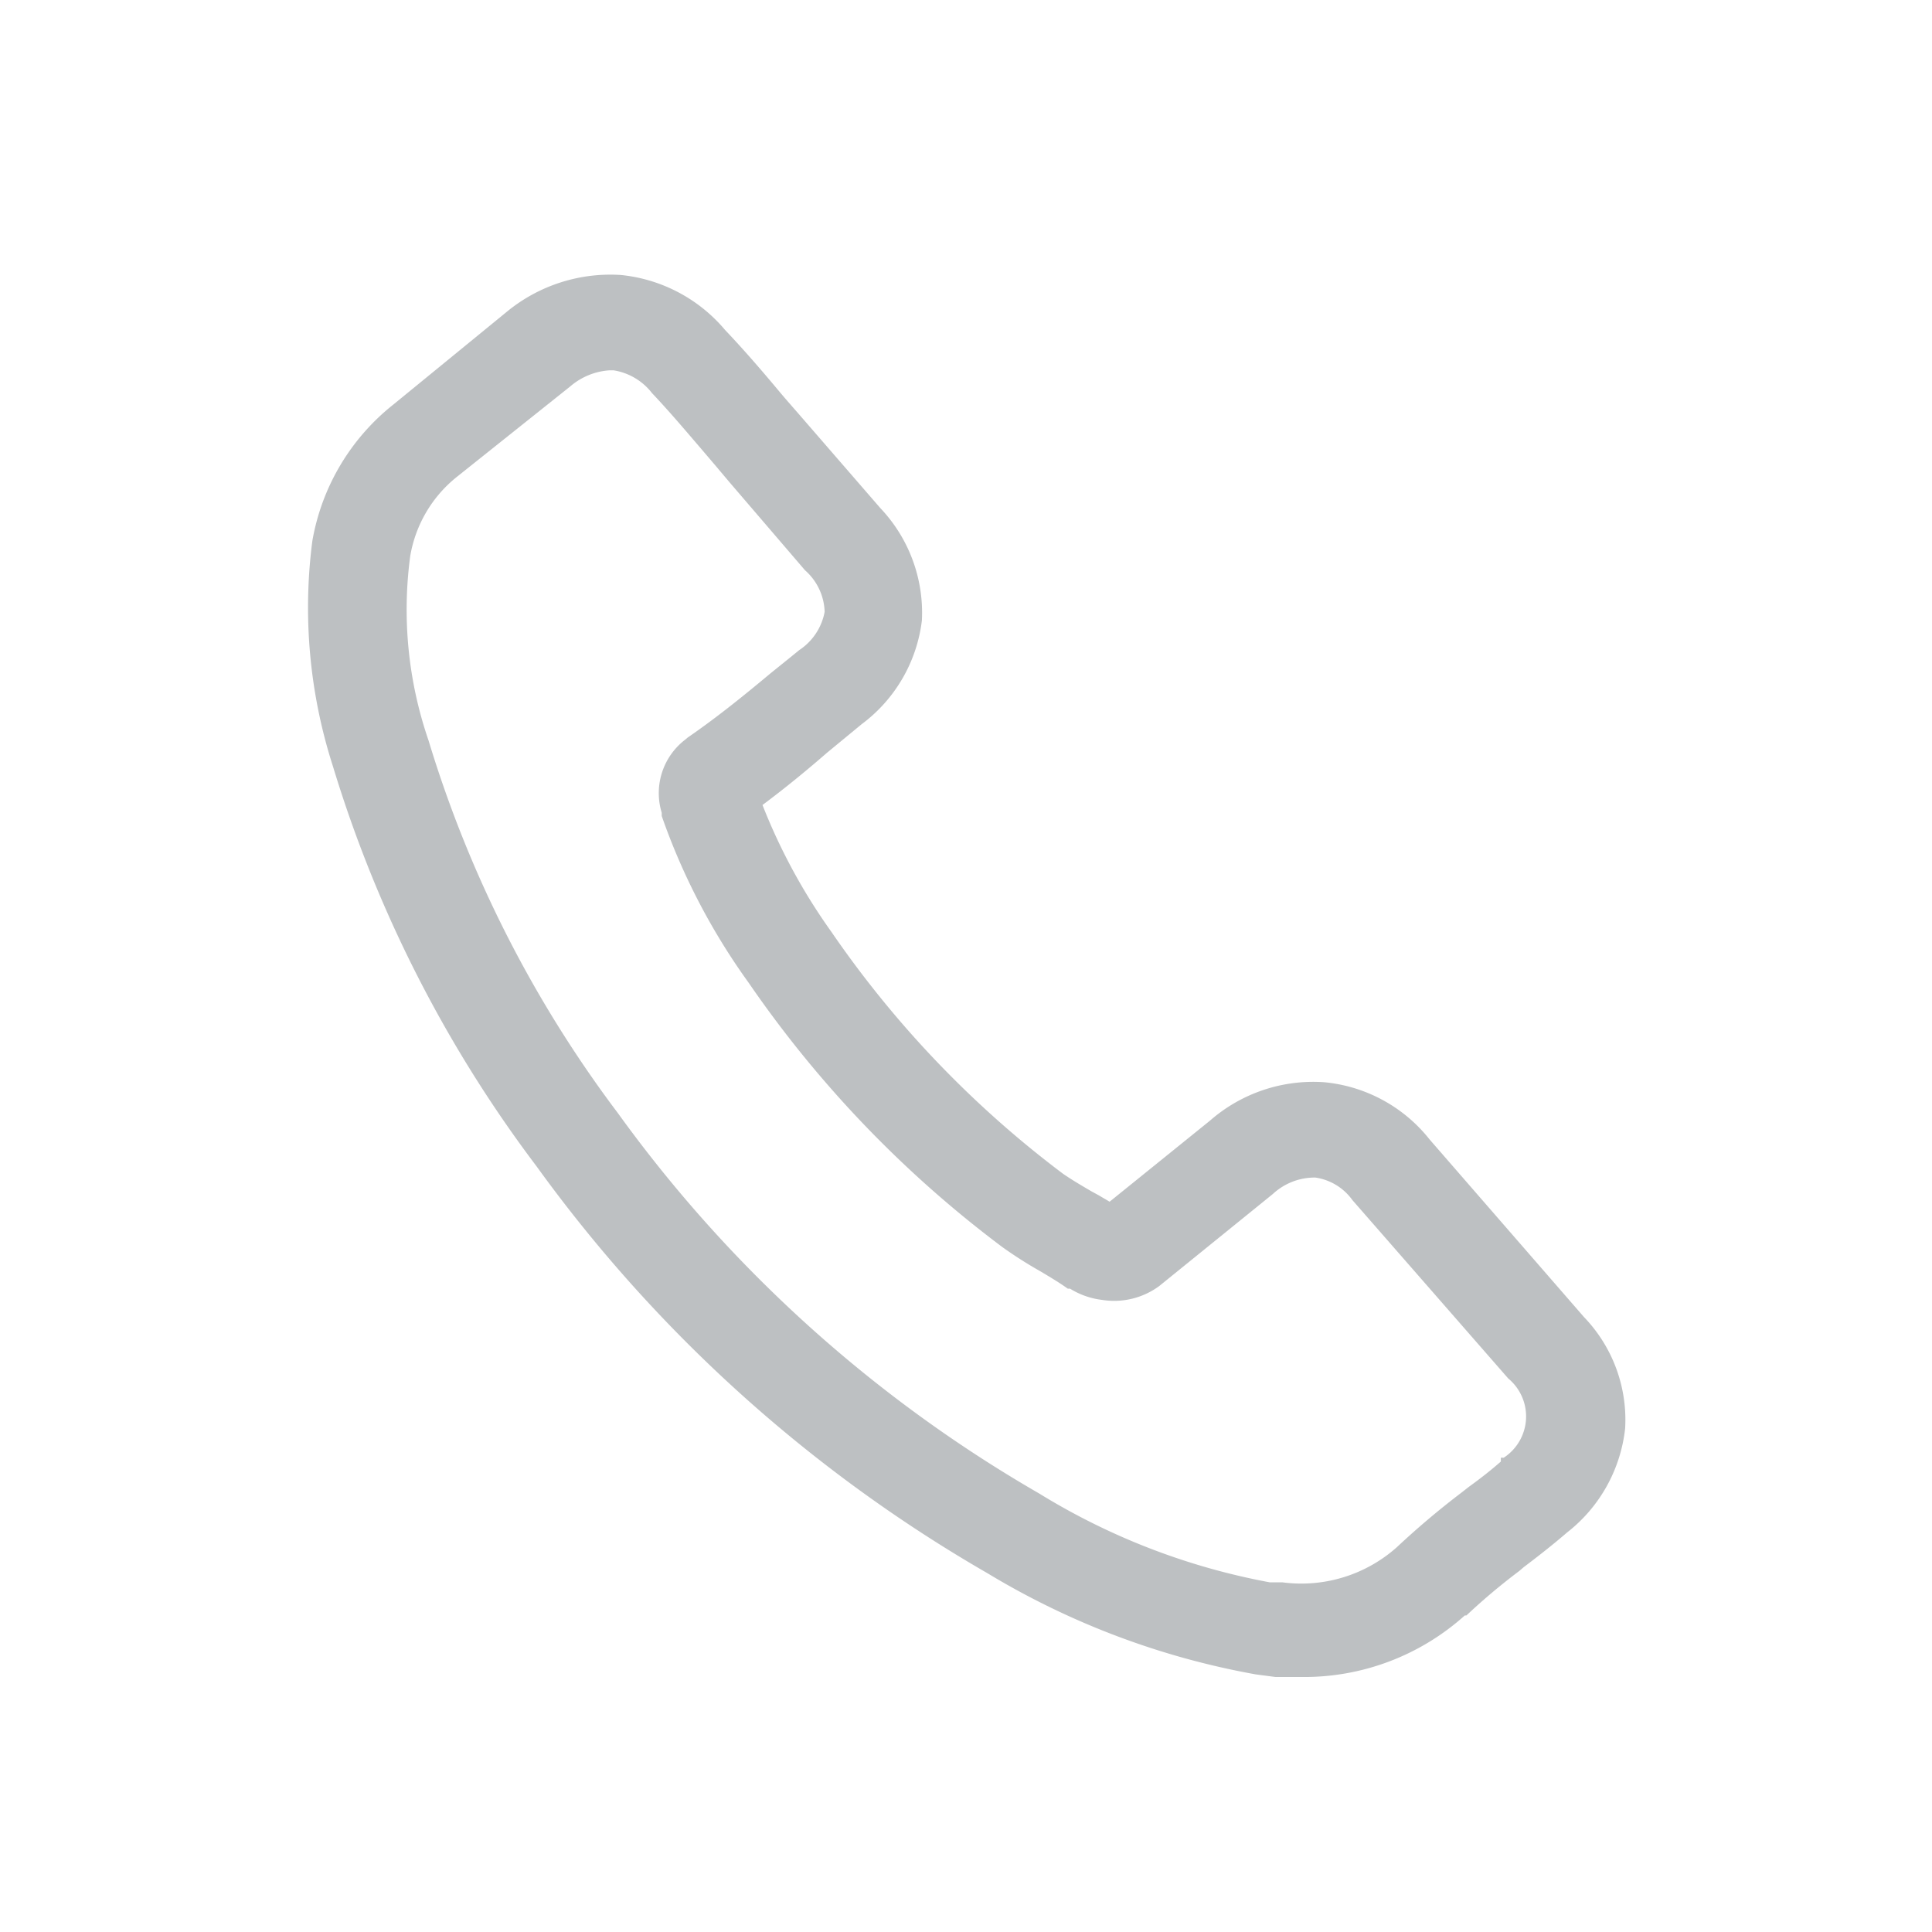 <svg id="Layer_1" data-name="Layer 1" xmlns="http://www.w3.org/2000/svg" viewBox="0 0 60 60"><defs><style>.cls-1{fill:#bdc0c2;}</style></defs><title>icons_v2-grey</title><path class="cls-1" d="M49.19,40.9,44.4,35.39a4.74,4.74,0,0,0-3.27-1.78,4.87,4.87,0,0,0-3.55,1.19l-3.12,2.52-.34-.2L33.9,37c-.31-.18-.63-.37-.89-.55a32.12,32.12,0,0,1-7.19-7.51A18.19,18.19,0,0,1,23.68,25c.71-.53,1.38-1.08,2-1.62l1.08-.89a4.72,4.72,0,0,0,1.87-3.22,4.72,4.72,0,0,0-1.29-3.49L24.93,13c-.25-.29-.51-.58-.76-.88-.51-.61-1.07-1.26-1.65-1.87a4.86,4.86,0,0,0-3.24-1.71,5.06,5.06,0,0,0-3.55,1.15l-3.51,2.87A6.91,6.91,0,0,0,9.7,16.8a16.09,16.09,0,0,0,.64,7,39.78,39.78,0,0,0,6.33,12.43,45,45,0,0,0,14,12.63A24.45,24.45,0,0,0,39,52l.61.08.79,0a7.46,7.46,0,0,0,5.09-1.91l.05,0a19.22,19.22,0,0,1,1.64-1.38l.14-.12c.45-.34.91-.7,1.35-1.08a4.75,4.75,0,0,0,1.8-3.23A4.6,4.6,0,0,0,49.19,40.9ZM18.94,11.5h.11a1.88,1.88,0,0,1,1.2.71c.56.59,1.08,1.21,1.57,1.78l.4.47.43.51L25,17.71A1.79,1.79,0,0,1,25.61,19a1.82,1.82,0,0,1-.79,1.19l-.27.22-.62.5c-.79.66-1.65,1.36-2.58,2l-.07.06h0a2.09,2.09,0,0,0-.73,2.27l0,.1a20.22,20.22,0,0,0,2.7,5.18,35,35,0,0,0,7.88,8.21,13.07,13.07,0,0,0,1.16.74c.32.19.62.37.87.55l0,0,.07,0a2.43,2.43,0,0,0,1,.35A2.36,2.36,0,0,0,36,39.94l3.53-2.86a1.91,1.91,0,0,1,1.32-.51,1.72,1.72,0,0,1,1.15.7l4.84,5.54a1.53,1.53,0,0,1-.14,2.46h-.09l0,.12c-.32.28-.64.53-1,.79l-.23.18a25.61,25.61,0,0,0-2,1.69,4.46,4.46,0,0,1-3.56,1.09l-.39,0a20.91,20.91,0,0,1-7.16-2.76A42,42,0,0,1,19.19,34.57,37.08,37.08,0,0,1,13.31,23a12.49,12.49,0,0,1-.57-5.73,4,4,0,0,1,1.46-2.47L17.71,12A2.08,2.08,0,0,1,18.94,11.5Z"/></svg>
